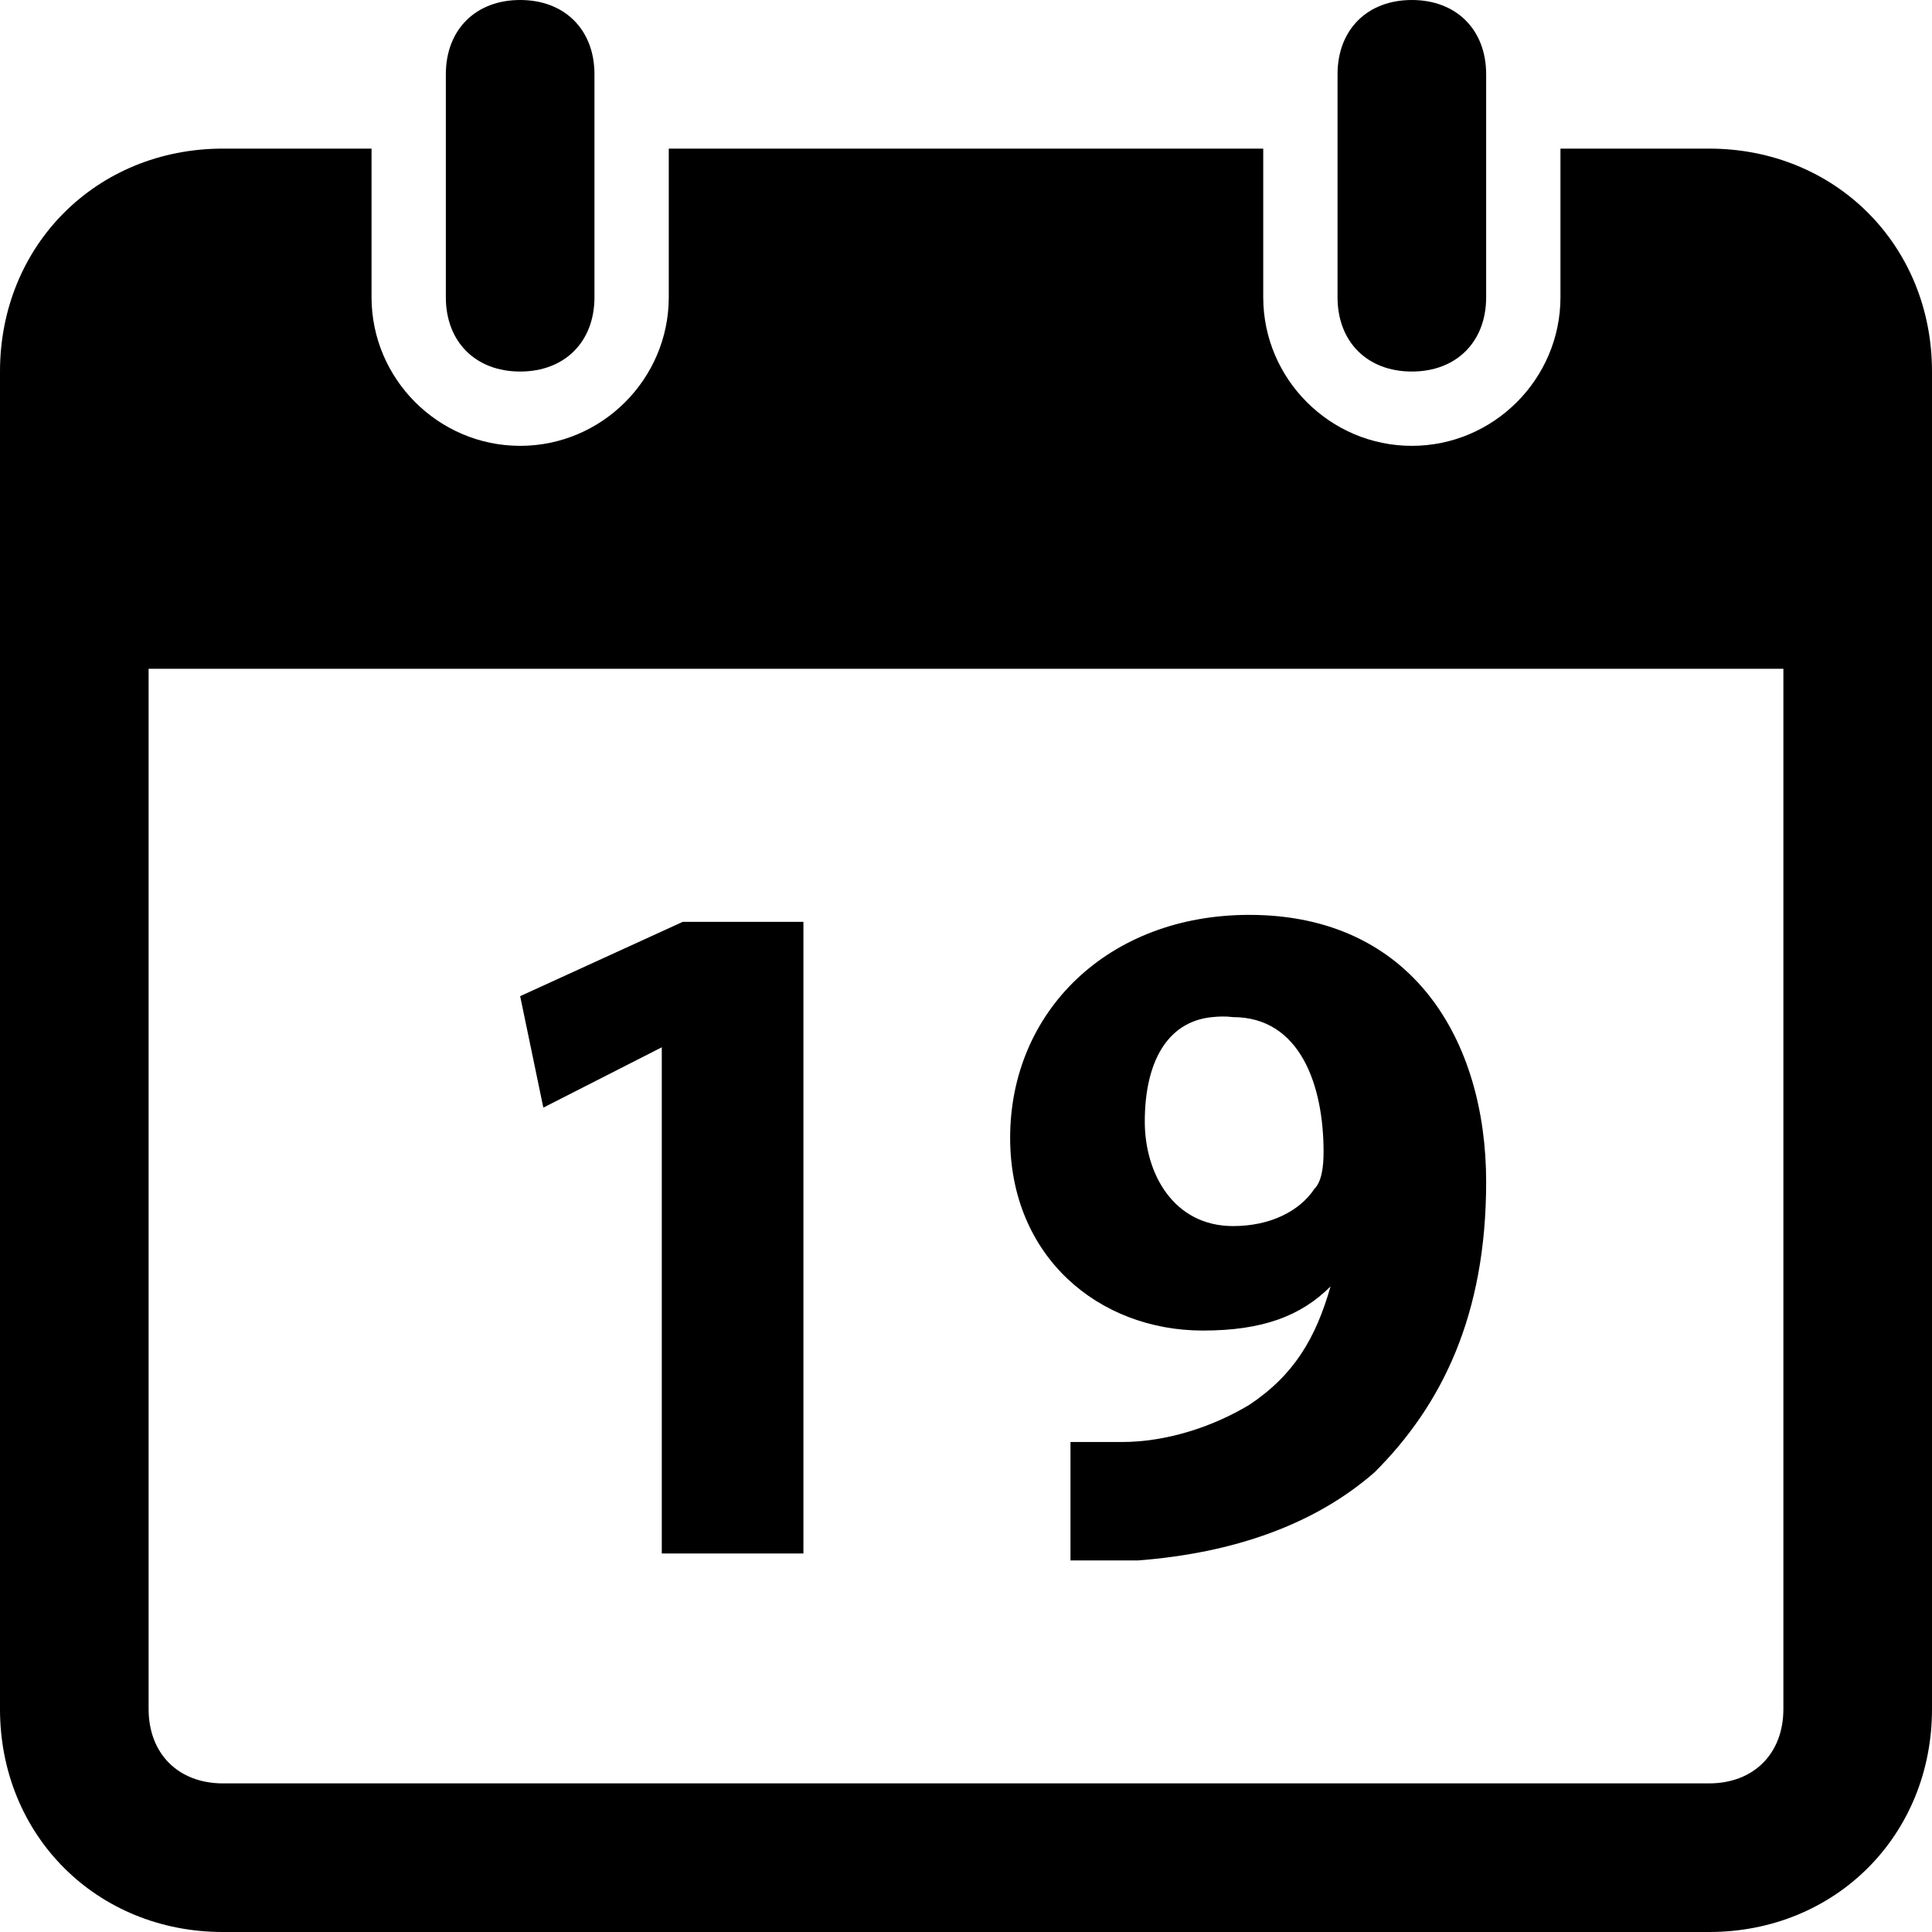 <?xml version="1.0"?>
<svg xmlns="http://www.w3.org/2000/svg" viewBox="0 0 26 26" enable-background="new 0 0 26 26">
    <path d="M 7 0 C 6.4 0 6 0.4 6 1 L 6 4 C 6 4.6 6.4 5 7 5 C 7.6 5 8 4.6 8 4 L 8 1 C 8 0.4 7.6 0 7 0 z M 19 0 C 18.4 0 18 0.4 18 1 L 18 4 C 18 4.6 18.4 5 19 5 C 19.6 5 20 4.6 20 4 L 20 1 C 20 0.4 19.6 0 19 0 z M 3 2 C 1.3 2 0 3.3 0 5 L 0 23 C 0 24.7 1.3 26 3 26 L 23 26 C 24.7 26 26 24.7 26 23 L 26 5 C 26 3.3 24.7 2 23 2 L 21 2 L 21 4 C 21 5.1 20.1 6 19 6 C 17.9 6 17 5.1 17 4 L 17 2 L 9 2 L 9 4 C 9 5.1 8.1 6 7 6 C 5.9 6 5 5.1 5 4 L 5 2 L 3 2 z M 2 9 L 24 9 L 24 23 C 24 23.6 23.6 24 23 24 L 3 24 C 2.4 24 2 23.6 2 23 L 2 9 z M 16.812 12.312 C 14.912 12.312 13.594 13.613 13.594 15.312 C 13.594 16.913 14.787 17.906 16.188 17.906 C 16.988 17.906 17.506 17.712 17.906 17.312 C 17.706 18.012 17.413 18.506 16.812 18.906 C 16.312 19.206 15.694 19.406 15.094 19.406 L 14.406 19.406 L 14.406 21 L 15.312 21 C 16.613 20.9 17.7 20.512 18.5 19.812 C 19.4 18.913 20 17.706 20 15.906 C 20 14.006 19.012 12.312 16.812 12.312 z M 9.188 12.406 L 7 13.406 L 7.312 14.906 L 8.906 14.094 L 8.906 20.906 L 10.812 20.906 L 10.812 12.406 L 9.188 12.406 z M 16.312 13.688 C 16.4 13.679 16.494 13.675 16.594 13.688 C 17.494 13.688 17.812 14.6 17.812 15.5 C 17.812 15.7 17.788 15.9 17.688 16 C 17.488 16.3 17.094 16.5 16.594 16.5 C 15.794 16.5 15.406 15.794 15.406 15.094 C 15.406 14.306 15.7 13.748 16.312 13.688 z"/>
</svg>
